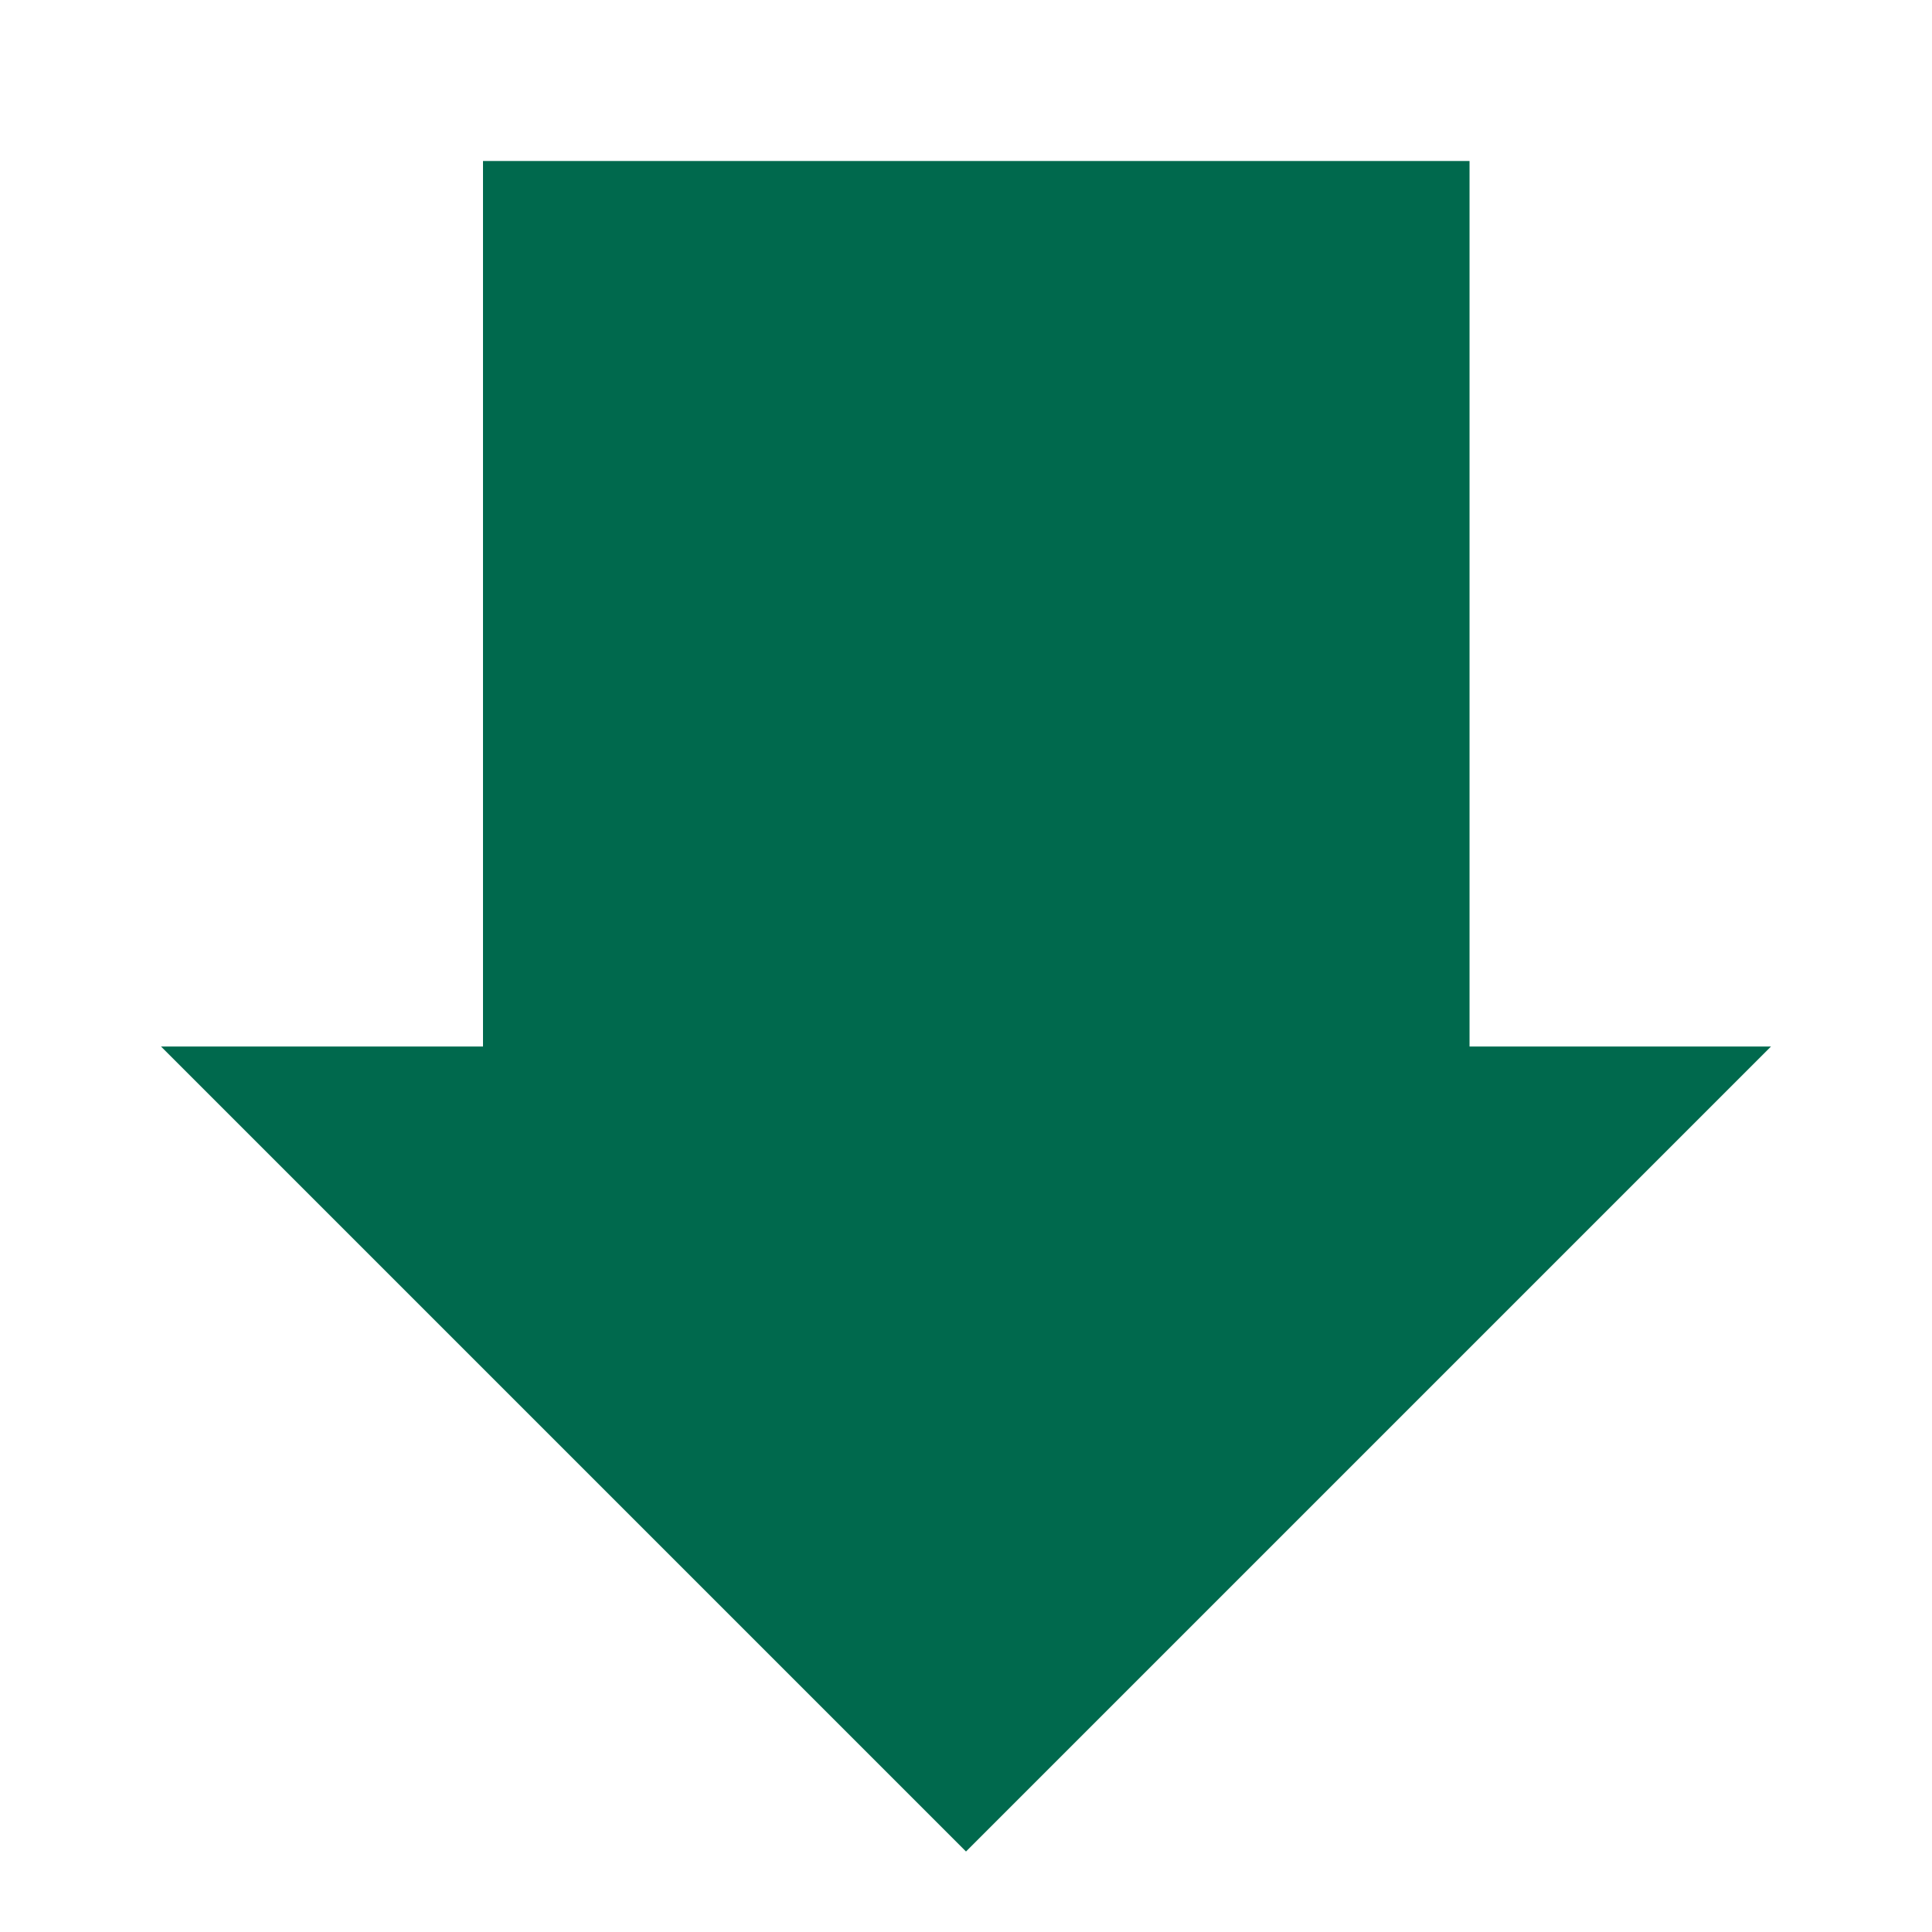 <svg xmlns="http://www.w3.org/2000/svg" width="24" height="24" viewBox="0 0 24 24">
    <g fill="#00694D" fill-rule="evenodd">
        <path d="M2 13l10 10 10-10z"/>
        <path d="M6 2h12.255v12H6z"/>
    </g>
</svg>

